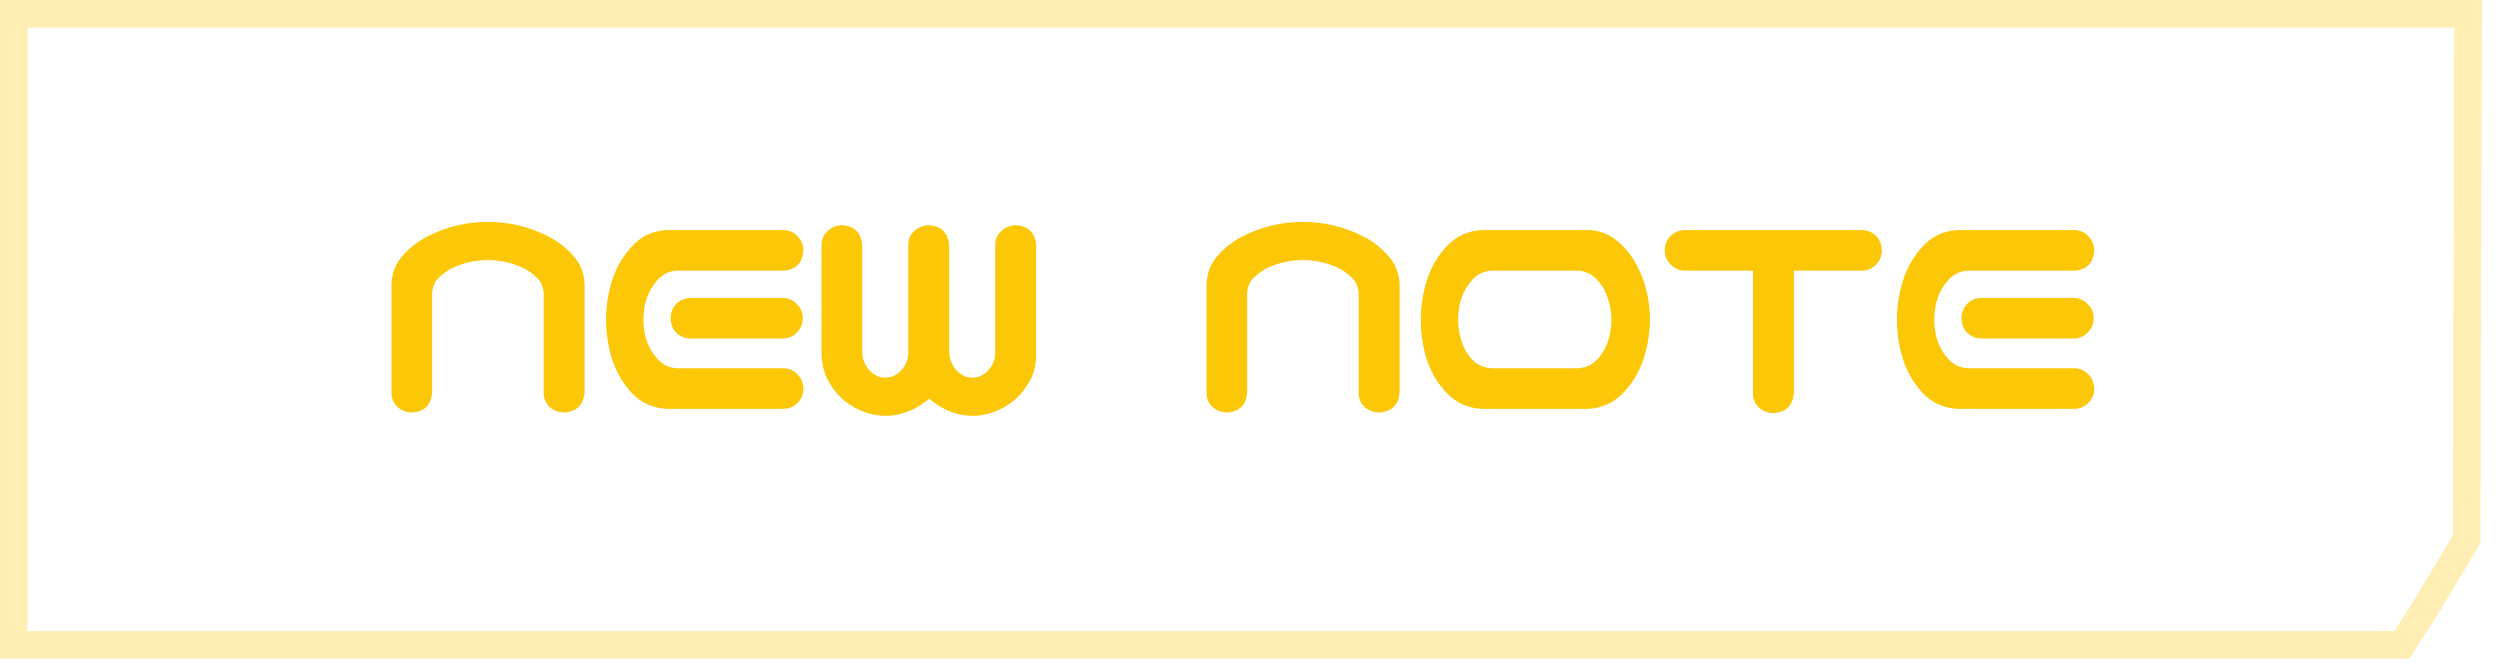 <svg width="116" height="31" viewBox="0 0 116 31" fill="none" xmlns="http://www.w3.org/2000/svg">
<path d="M114.518 0.64L114.451 25.023L112.625 28.071L111.453 29.92H0.64V0.64H114.518Z" stroke="#FBC706" stroke-opacity="0.3" stroke-width="1.28"/>
<path d="M22.638 10.295C23.126 10.295 23.604 10.352 24.073 10.464C24.551 10.577 25.005 10.745 25.437 10.97C25.868 11.186 26.248 11.477 26.576 11.842C26.913 12.208 27.096 12.644 27.124 13.15V13.741V18.227C27.068 18.789 26.759 19.094 26.196 19.141C25.933 19.141 25.704 19.056 25.507 18.887C25.32 18.709 25.226 18.489 25.226 18.227V13.586C25.207 13.295 25.095 13.056 24.888 12.869C24.691 12.672 24.466 12.517 24.213 12.405C23.97 12.292 23.712 12.208 23.44 12.152C23.177 12.095 22.91 12.067 22.638 12.067C22.366 12.067 22.095 12.095 21.823 12.152C21.56 12.208 21.302 12.292 21.049 12.405C20.805 12.517 20.58 12.672 20.374 12.869C20.177 13.056 20.07 13.295 20.051 13.586V18.227C20.004 18.789 19.699 19.094 19.137 19.141C18.874 19.141 18.645 19.056 18.448 18.887C18.26 18.709 18.166 18.489 18.166 18.227V13.741V13.15C18.195 12.644 18.373 12.208 18.701 11.842C19.029 11.477 19.409 11.186 19.84 10.97C20.271 10.745 20.721 10.577 21.19 10.464C21.668 10.352 22.151 10.295 22.638 10.295ZM30.936 10.675H31.582H36.364C36.626 10.684 36.842 10.783 37.011 10.97C37.189 11.158 37.278 11.383 37.278 11.645C37.231 12.208 36.926 12.512 36.364 12.559H31.414C31.058 12.578 30.762 12.714 30.528 12.967C30.294 13.22 30.12 13.511 30.008 13.839C29.904 14.158 29.853 14.486 29.853 14.823C29.853 15.161 29.904 15.494 30.008 15.822C30.12 16.141 30.294 16.427 30.528 16.68C30.762 16.933 31.058 17.069 31.414 17.087H36.364C36.626 17.097 36.842 17.195 37.011 17.383C37.189 17.57 37.278 17.795 37.278 18.058C37.269 18.311 37.175 18.527 36.997 18.705C36.828 18.873 36.617 18.962 36.364 18.972H31.203H30.936C30.279 18.934 29.736 18.686 29.304 18.227C28.883 17.758 28.578 17.228 28.39 16.637C28.212 16.047 28.123 15.442 28.123 14.823C28.123 14.205 28.217 13.6 28.404 13.009C28.592 12.419 28.897 11.894 29.319 11.434C29.74 10.966 30.279 10.713 30.936 10.675ZM37.25 14.767C37.25 15.03 37.156 15.25 36.968 15.428C36.79 15.616 36.57 15.709 36.307 15.709H32.061C31.798 15.709 31.573 15.62 31.386 15.442C31.207 15.255 31.119 15.03 31.119 14.767C31.119 14.505 31.207 14.28 31.386 14.092C31.573 13.914 31.798 13.825 32.061 13.825H36.307C36.57 13.825 36.79 13.919 36.968 14.106C37.156 14.284 37.25 14.505 37.25 14.767ZM41.089 19.295C40.771 19.295 40.452 19.239 40.133 19.127C39.824 19.014 39.524 18.85 39.233 18.634C38.943 18.409 38.689 18.114 38.474 17.748C38.258 17.383 38.141 16.947 38.122 16.441V11.364C38.122 11.102 38.216 10.886 38.403 10.717C38.6 10.539 38.83 10.45 39.093 10.45C39.655 10.497 39.96 10.802 40.007 11.364V16.328C40.016 16.553 40.063 16.745 40.147 16.905C40.231 17.055 40.325 17.177 40.428 17.27C40.532 17.355 40.635 17.42 40.738 17.467C40.85 17.505 40.963 17.523 41.075 17.523C41.188 17.523 41.3 17.505 41.413 17.467C41.525 17.42 41.633 17.355 41.736 17.27C41.839 17.177 41.933 17.055 42.017 16.905C42.102 16.745 42.144 16.553 42.144 16.328V11.364C42.144 11.102 42.238 10.886 42.425 10.717C42.622 10.539 42.852 10.45 43.114 10.45C43.677 10.497 43.986 10.802 44.042 11.364V16.328C44.052 16.553 44.099 16.741 44.183 16.891C44.267 17.05 44.361 17.177 44.464 17.27C44.568 17.355 44.671 17.42 44.774 17.467C44.886 17.505 44.999 17.523 45.111 17.523C45.224 17.523 45.336 17.505 45.449 17.467C45.561 17.42 45.669 17.355 45.772 17.27C45.875 17.177 45.969 17.055 46.053 16.905C46.138 16.745 46.18 16.553 46.18 16.328V11.364C46.18 11.102 46.274 10.886 46.461 10.717C46.658 10.539 46.888 10.45 47.15 10.45C47.713 10.497 48.022 10.802 48.078 11.364V16.441C48.078 16.947 47.966 17.383 47.741 17.748C47.525 18.114 47.272 18.409 46.981 18.634C46.7 18.85 46.4 19.014 46.081 19.127C45.772 19.239 45.453 19.295 45.125 19.295C44.806 19.295 44.488 19.239 44.169 19.127C43.86 19.014 43.56 18.845 43.269 18.62C43.213 18.583 43.161 18.541 43.114 18.494C43.058 18.541 43.007 18.583 42.96 18.62C42.669 18.845 42.364 19.014 42.046 19.127C41.736 19.239 41.417 19.295 41.089 19.295ZM60.455 10.295C60.942 10.295 61.42 10.352 61.889 10.464C62.367 10.577 62.822 10.745 63.253 10.97C63.684 11.186 64.064 11.477 64.392 11.842C64.73 12.208 64.912 12.644 64.941 13.15V13.741V18.227C64.884 18.789 64.575 19.094 64.012 19.141C63.75 19.141 63.52 19.056 63.323 18.887C63.136 18.709 63.042 18.489 63.042 18.227V13.586C63.023 13.295 62.911 13.056 62.705 12.869C62.508 12.672 62.283 12.517 62.029 12.405C61.786 12.292 61.528 12.208 61.256 12.152C60.994 12.095 60.726 12.067 60.455 12.067C60.183 12.067 59.911 12.095 59.639 12.152C59.376 12.208 59.119 12.292 58.865 12.405C58.622 12.517 58.397 12.672 58.191 12.869C57.994 13.056 57.886 13.295 57.867 13.586V18.227C57.82 18.789 57.516 19.094 56.953 19.141C56.691 19.141 56.461 19.056 56.264 18.887C56.076 18.709 55.983 18.489 55.983 18.227V13.741V13.15C56.011 12.644 56.189 12.208 56.517 11.842C56.845 11.477 57.225 11.186 57.656 10.97C58.087 10.745 58.537 10.577 59.006 10.464C59.484 10.352 59.967 10.295 60.455 10.295ZM73.688 10.675C74.166 10.684 74.593 10.834 74.968 11.125C75.343 11.416 75.643 11.762 75.868 12.166C76.102 12.569 76.275 12.995 76.388 13.445C76.5 13.895 76.557 14.355 76.557 14.823C76.557 15.442 76.458 16.052 76.261 16.652C76.074 17.242 75.76 17.767 75.319 18.227C74.888 18.686 74.344 18.934 73.688 18.972H68.78C68.124 18.944 67.575 18.7 67.135 18.241C66.694 17.781 66.38 17.252 66.193 16.652C66.014 16.052 65.925 15.442 65.925 14.823C65.925 14.205 66.019 13.6 66.207 13.009C66.394 12.409 66.704 11.88 67.135 11.42C67.575 10.952 68.124 10.703 68.78 10.675H69.047H73.421H73.688ZM73.21 17.087C73.566 17.069 73.861 16.938 74.096 16.694C74.34 16.441 74.513 16.15 74.616 15.822C74.719 15.494 74.771 15.161 74.771 14.823C74.771 14.486 74.715 14.158 74.602 13.839C74.499 13.511 74.33 13.22 74.096 12.967C73.861 12.714 73.566 12.578 73.21 12.559H69.216C68.86 12.578 68.564 12.714 68.33 12.967C68.096 13.22 67.922 13.511 67.81 13.839C67.707 14.158 67.655 14.486 67.655 14.823C67.655 15.161 67.707 15.494 67.81 15.822C67.913 16.15 68.082 16.441 68.316 16.694C68.56 16.938 68.86 17.069 69.216 17.087H73.21ZM77.246 11.617C77.246 11.355 77.335 11.134 77.513 10.956C77.701 10.769 77.926 10.675 78.189 10.675H86.373C86.635 10.675 86.86 10.764 87.048 10.942C87.226 11.13 87.315 11.355 87.315 11.617C87.315 11.88 87.221 12.105 87.034 12.292C86.856 12.47 86.635 12.559 86.373 12.559H83.237V18.255C83.181 18.817 82.871 19.122 82.309 19.169C82.046 19.169 81.817 19.084 81.62 18.916C81.432 18.738 81.338 18.517 81.338 18.255V12.559H78.189C77.926 12.559 77.706 12.466 77.528 12.278C77.34 12.1 77.246 11.88 77.246 11.617ZM90.831 10.675H91.478H96.259C96.522 10.684 96.737 10.783 96.906 10.97C97.084 11.158 97.173 11.383 97.173 11.645C97.126 12.208 96.822 12.512 96.259 12.559H91.309C90.953 12.578 90.658 12.714 90.423 12.967C90.189 13.22 90.016 13.511 89.903 13.839C89.8 14.158 89.748 14.486 89.748 14.823C89.748 15.161 89.8 15.494 89.903 15.822C90.016 16.141 90.189 16.427 90.423 16.68C90.658 16.933 90.953 17.069 91.309 17.087H96.259C96.522 17.097 96.737 17.195 96.906 17.383C97.084 17.57 97.173 17.795 97.173 18.058C97.164 18.311 97.07 18.527 96.892 18.705C96.723 18.873 96.513 18.962 96.259 18.972H91.098H90.831C90.175 18.934 89.631 18.686 89.2 18.227C88.778 17.758 88.473 17.228 88.286 16.637C88.108 16.047 88.019 15.442 88.019 14.823C88.019 14.205 88.112 13.6 88.3 13.009C88.487 12.419 88.792 11.894 89.214 11.434C89.636 10.966 90.175 10.713 90.831 10.675ZM97.145 14.767C97.145 15.03 97.052 15.25 96.864 15.428C96.686 15.616 96.466 15.709 96.203 15.709H91.956C91.694 15.709 91.469 15.62 91.281 15.442C91.103 15.255 91.014 15.03 91.014 14.767C91.014 14.505 91.103 14.28 91.281 14.092C91.469 13.914 91.694 13.825 91.956 13.825H96.203C96.466 13.825 96.686 13.919 96.864 14.106C97.052 14.284 97.145 14.505 97.145 14.767Z" fill="#FBC706"/>
</svg>
